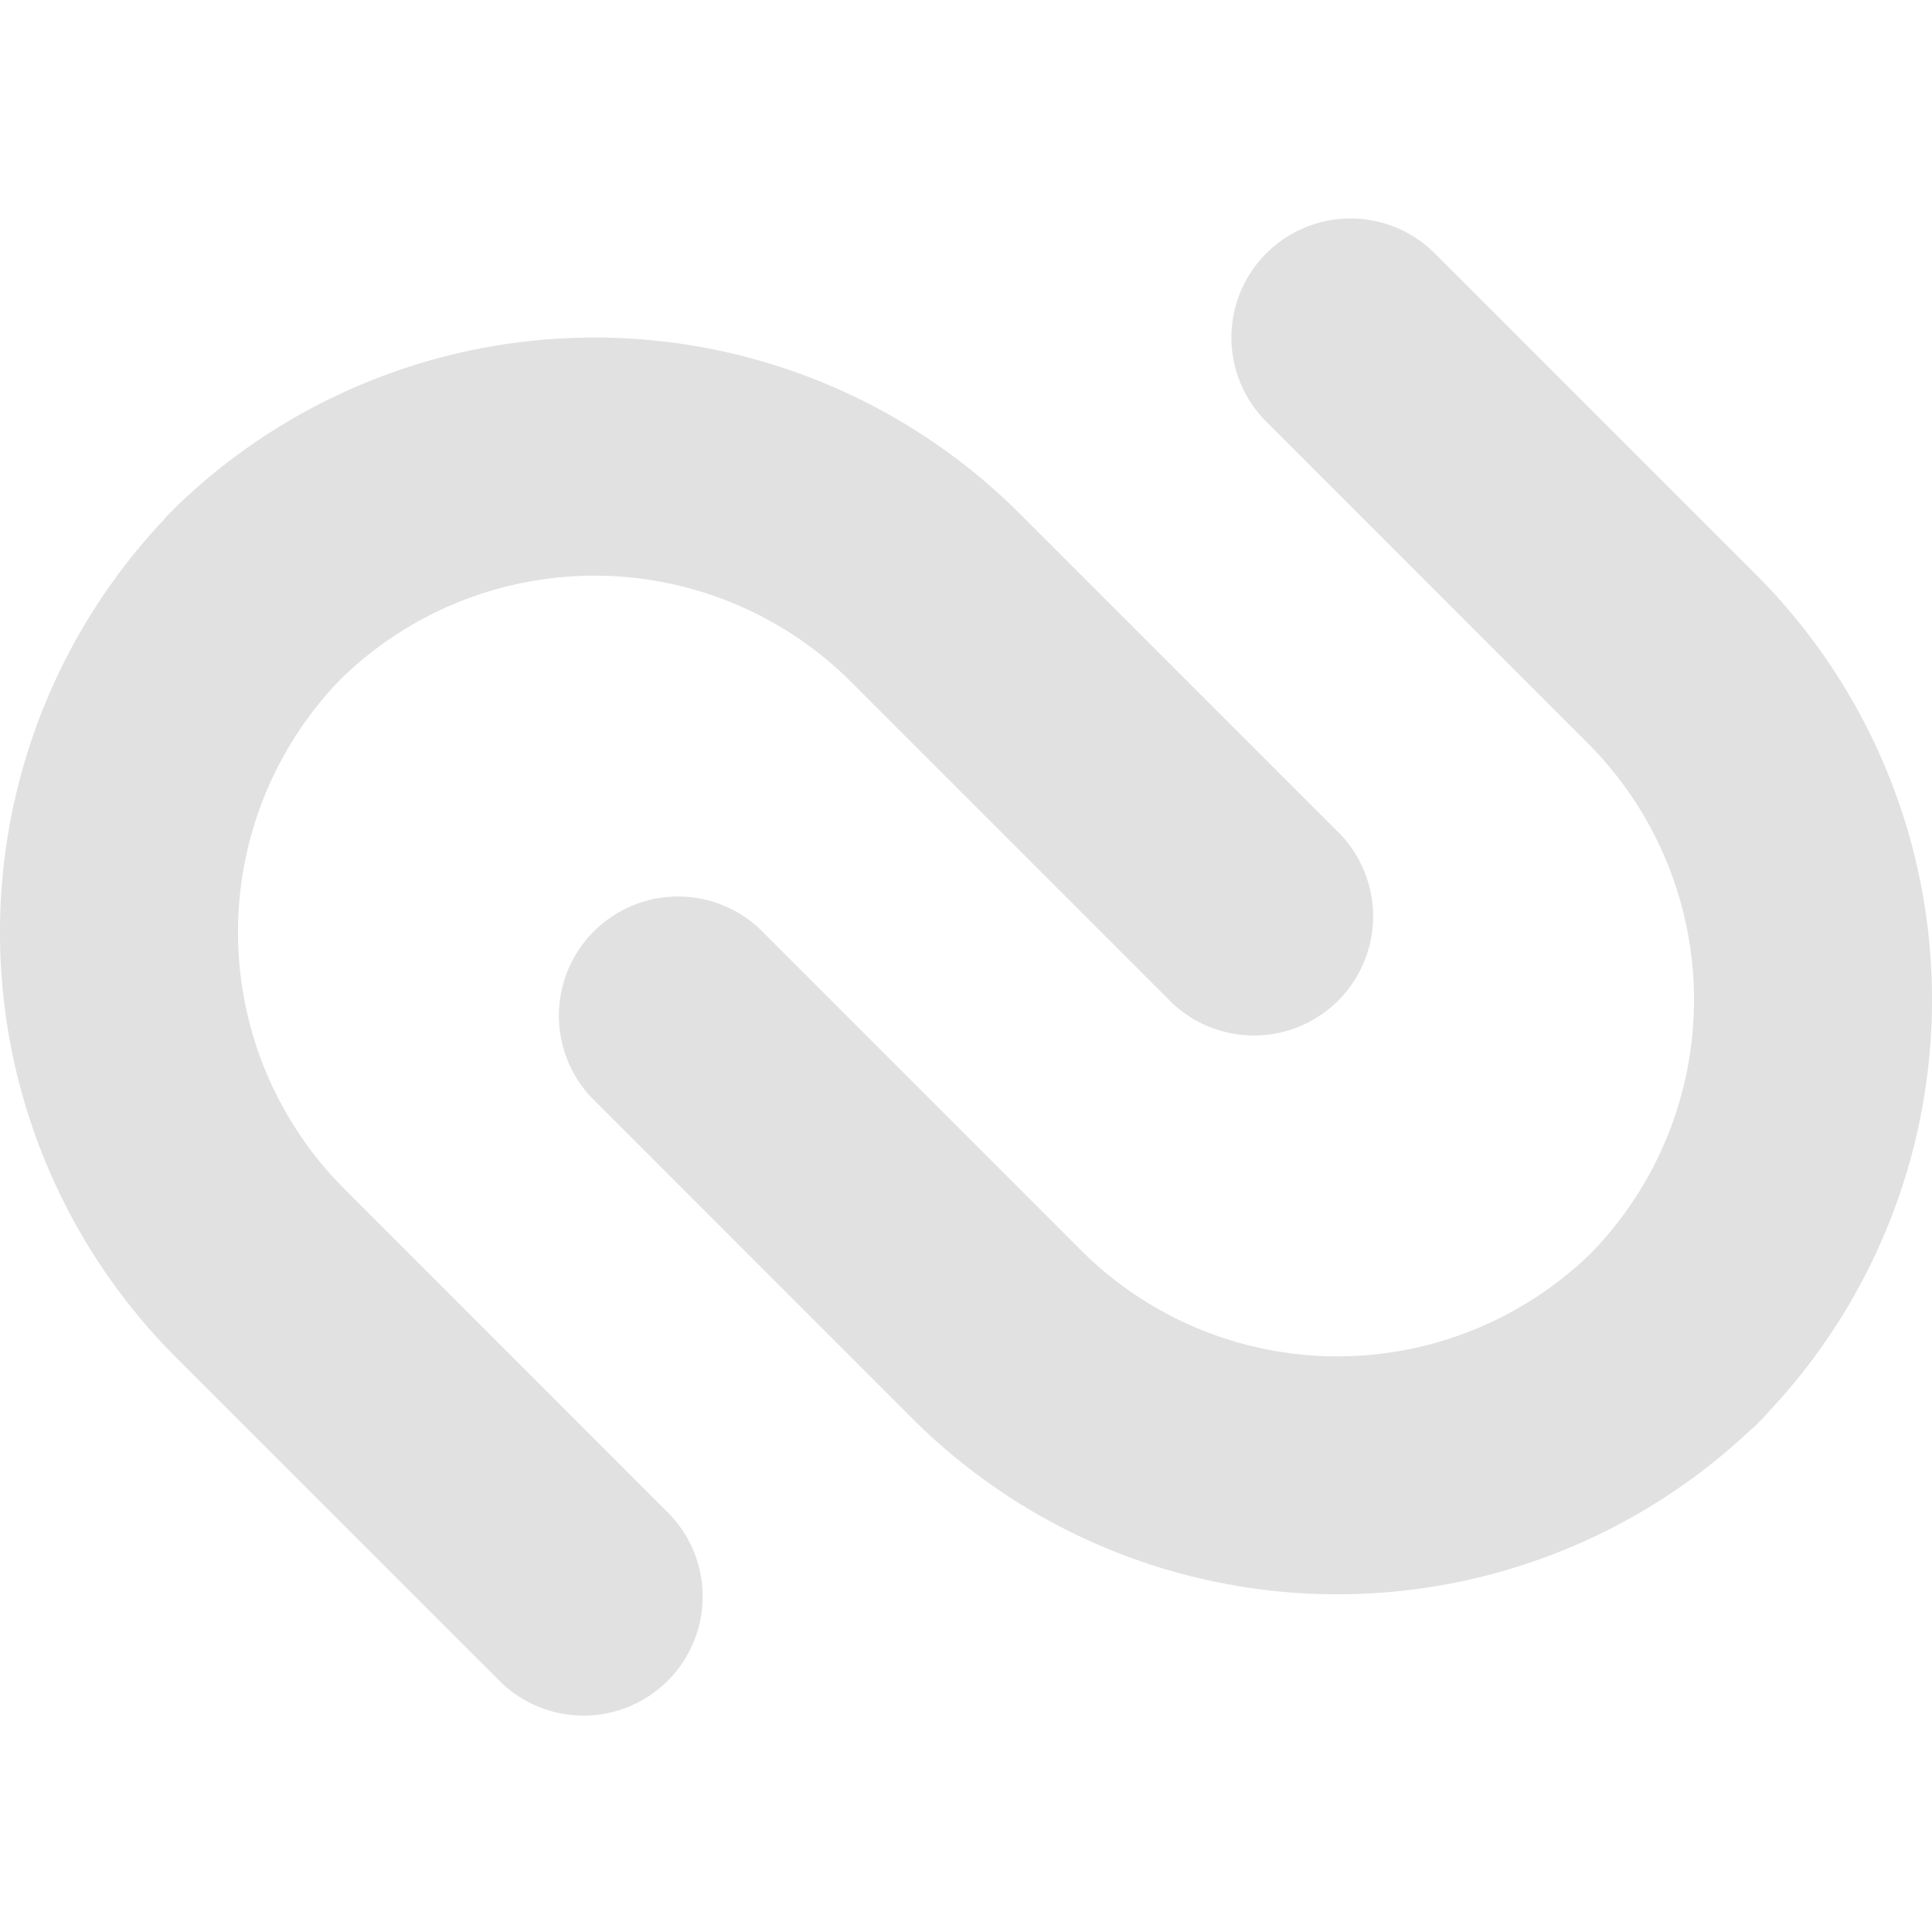 <svg xmlns="http://www.w3.org/2000/svg" style="isolation:isolate" width="16" height="16" version="1.1" id="svg55034"><defs id="defs55030"><style id="current-color-scheme" type="text/css"/></defs><path fill-rule="evenodd" d="M7.047 5.646L9.711 8.31a.987.987 0 0 0 1.395-1.395L8.441 4.25a4.982 4.982 0 0 0-6.987-.049l-.024.026-.025.023a.775.775 0 0 0-.047.053 4.98 4.98 0 0 0 .096 6.935l2.665 2.664a.986.986 0 1 0 1.394-1.394L2.849 9.843a3.006 3.006 0 0 1-.024-4.222 3.006 3.006 0 0 1 4.222.025zm3.44-3.548a.985.985 0 0 0 0 1.394l2.664 2.665a3.006 3.006 0 0 1 .024 4.222 3.007 3.007 0 0 1-4.222-.024L6.289 7.69a.987.987 0 0 0-1.395 1.395l2.664 2.665a4.982 4.982 0 0 0 6.935.096.775.775 0 0 0 .053-.047l.024-.025.025-.024a.775.775 0 0 0 .047-.053 4.98 4.98 0 0 0-.096-6.935l-2.664-2.664a.987.987 0 0 0-1.395 0z" fill="currentColor" color="#e1e1e1" id="path55032"/></svg>